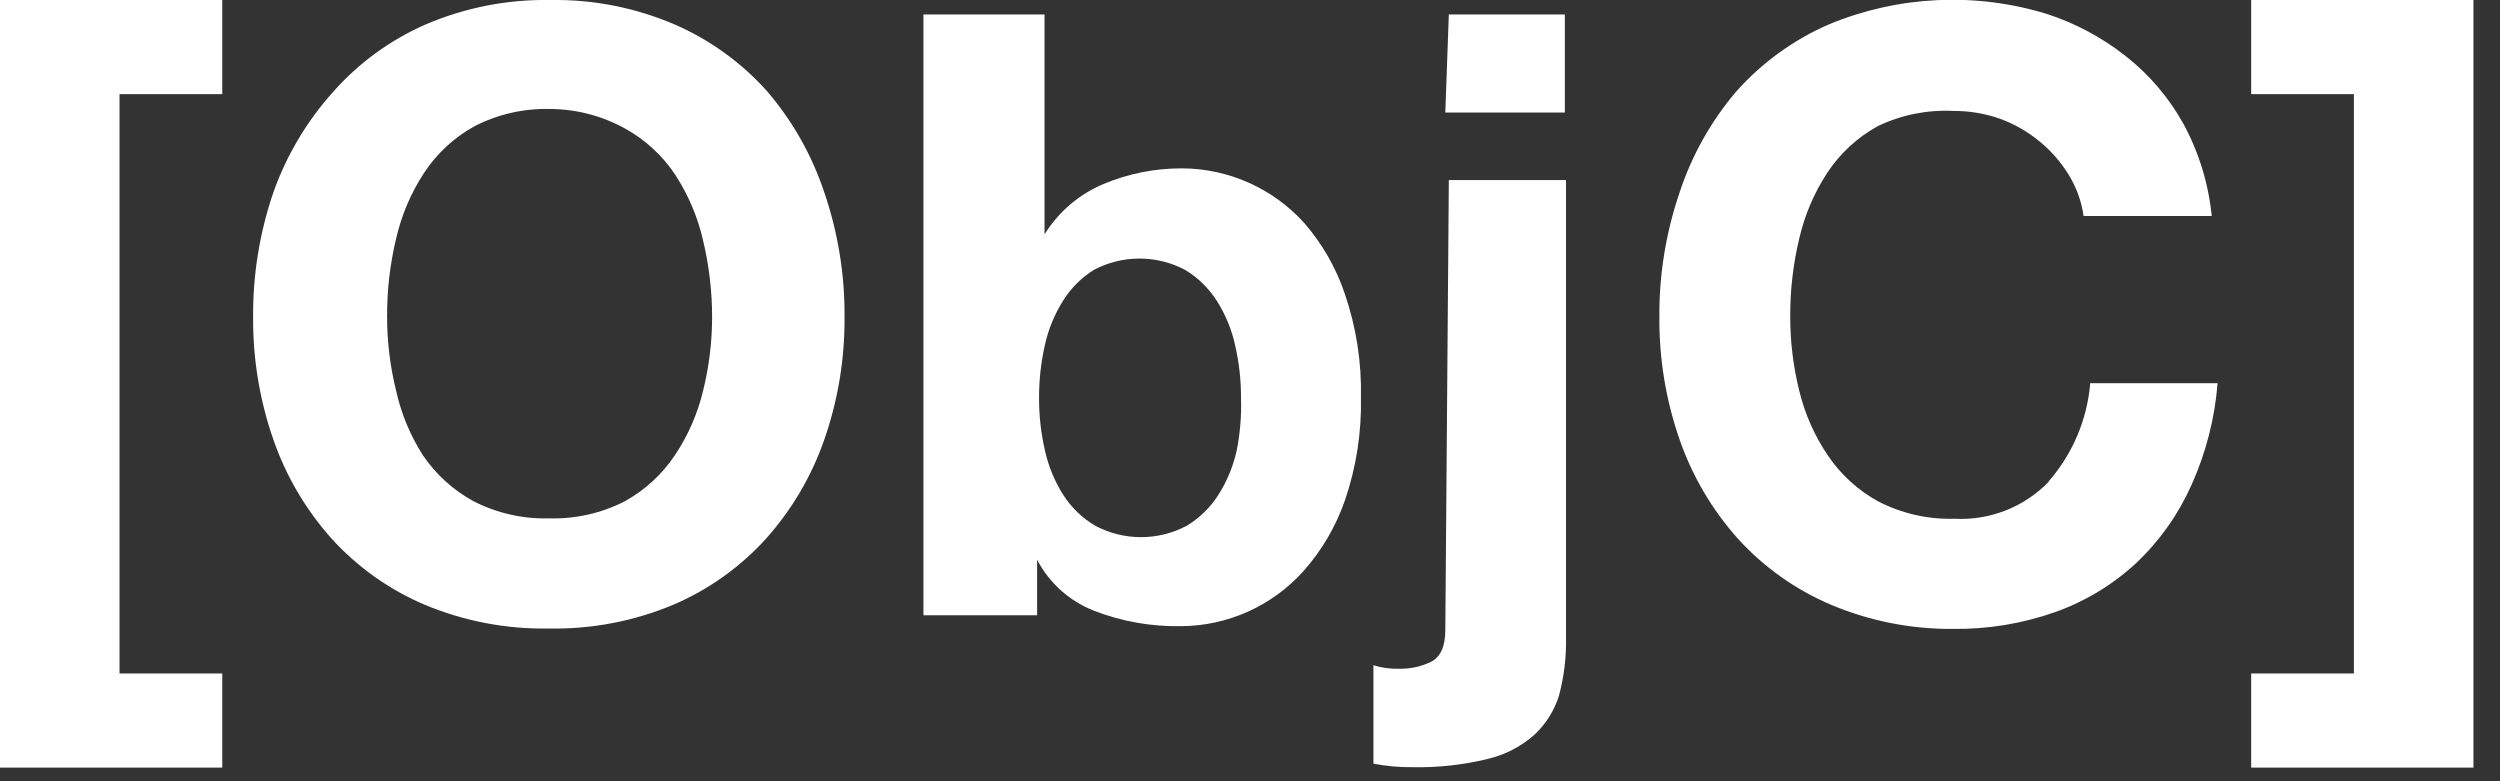 <svg xmlns="http://www.w3.org/2000/svg" xmlns:xlink="http://www.w3.org/1999/xlink" width="64" height="20" version="1.1" viewBox="0 0 64 20"><rect x="0" y="0" width="64" height="20" fill="#333333" stroke="none"/><title>Shape</title><desc>Created with Sketch.</desc><g id="Page-1" fill="none" fill-rule="evenodd" stroke="none" stroke-width="1"><path id="Shape" fill="#FFF" d="M0,19.65 L5.69,19.65 L5.69,17.24 L3.06,17.24 L3.06,2.41 L5.69,2.41 L5.69,1.66533454e-16 L0,1.66533454e-16 L0,19.65 Z M19.65,2.35 C18.994,1.612 18.185,1.025 17.28,0.63 C16.273,0.197 15.186,-0.018 14.09,1.66533454e-16 C12.998,-0.019 11.915,0.192 10.91,0.62 C10,1.016 9.188,1.607 8.53,2.35 C7.857,3.098 7.337,3.971 7,4.92 C6.647,5.95 6.471,7.032 6.48,8.12 C6.472,9.189 6.648,10.251 7,11.26 C7.325,12.193 7.831,13.053 8.49,13.79 C9.152,14.519 9.964,15.095 10.87,15.48 C11.876,15.901 12.959,16.109 14.05,16.09 C15.144,16.111 16.231,15.903 17.24,15.48 C18.142,15.094 18.951,14.517 19.61,13.79 C20.269,13.053 20.775,12.193 21.1,11.26 C21.452,10.251 21.628,9.189 21.62,8.12 C21.629,7.032 21.453,5.95 21.1,4.92 C20.787,3.978 20.294,3.105 19.65,2.35 L19.65,2.35 Z M18,10 C17.86,10.588 17.616,11.147 17.28,11.65 C16.953,12.14 16.514,12.544 16,12.83 C15.401,13.138 14.733,13.289 14.06,13.27 C13.387,13.289 12.719,13.138 12.12,12.83 C11.603,12.548 11.161,12.147 10.83,11.66 C10.503,11.152 10.27,10.59 10.14,10 C9.987,9.382 9.909,8.747 9.91,8.11 C9.906,7.437 9.983,6.765 10.14,6.11 C10.278,5.508 10.521,4.936 10.86,4.42 C11.187,3.925 11.63,3.516 12.15,3.23 C12.749,2.922 13.417,2.771 14.09,2.79 C14.758,2.794 15.415,2.966 16,3.29 C16.52,3.576 16.963,3.985 17.29,4.48 C17.624,4.994 17.864,5.563 18,6.16 C18.156,6.815 18.233,7.487 18.23,8.16 C18.226,8.78 18.149,9.398 18,10 L18,10 Z M37,2.88 L40.06,2.88 L40.06,0.37 L37.09,0.37 L37,2.88 Z M37,16.13 C37,16.543 36.88,16.813 36.64,16.94 C36.382,17.066 36.097,17.127 35.81,17.12 C35.59,17.126 35.37,17.096 35.16,17.03 L35.16,19.55 C35.489,19.613 35.824,19.644 36.16,19.64 C36.806,19.653 37.452,19.583 38.08,19.43 C38.525,19.326 38.938,19.113 39.28,18.81 C39.573,18.537 39.79,18.192 39.91,17.81 C40.039,17.324 40.1,16.823 40.09,16.32 L40.09,4.61 L37.09,4.61 L37,16.13 Z M33.39,5.71 C32.588,4.821 31.447,4.312 30.25,4.31 C29.563,4.309 28.883,4.445 28.25,4.71 C27.625,4.973 27.097,5.424 26.74,6 L26.74,6 L26.74,0.37 L23.64,0.37 L23.64,15.75 L26.55,15.75 L26.55,14.33 L26.55,14.33 C26.865,14.931 27.387,15.396 28.02,15.64 C28.722,15.91 29.468,16.042 30.22,16.03 C31.417,16.028 32.558,15.519 33.36,14.63 C33.833,14.1 34.197,13.481 34.43,12.81 C34.721,11.961 34.859,11.067 34.84,10.17 C34.859,9.273 34.72,8.379 34.43,7.53 C34.206,6.861 33.852,6.243 33.39,5.71 L33.39,5.71 Z M31.66,11.53 C31.571,11.935 31.412,12.32 31.19,12.67 C30.984,12.992 30.707,13.263 30.38,13.46 C29.648,13.848 28.772,13.848 28.04,13.46 C27.708,13.265 27.427,12.994 27.22,12.67 C26.998,12.32 26.839,11.935 26.75,11.53 C26.649,11.091 26.598,10.641 26.6,10.19 C26.598,9.732 26.648,9.276 26.75,8.83 C26.839,8.425 26.998,8.04 27.22,7.69 C27.418,7.374 27.684,7.108 28,6.91 C28.732,6.522 29.608,6.522 30.34,6.91 C30.667,7.107 30.944,7.378 31.15,7.7 C31.372,8.05 31.531,8.435 31.62,8.84 C31.722,9.286 31.772,9.742 31.77,10.2 C31.784,10.646 31.747,11.092 31.66,11.53 L31.66,11.53 Z M52.45,12.33 C51.819,12.983 50.936,13.329 50.03,13.28 C49.357,13.299 48.689,13.148 48.09,12.84 C47.573,12.558 47.131,12.157 46.8,11.67 C46.455,11.163 46.204,10.597 46.06,10 C45.907,9.382 45.829,8.747 45.83,8.11 C45.826,7.437 45.903,6.765 46.06,6.11 C46.198,5.508 46.441,4.936 46.78,4.42 C47.107,3.925 47.55,3.516 48.07,3.23 C48.671,2.941 49.334,2.807 50,2.84 C50.409,2.837 50.815,2.904 51.2,3.04 C51.563,3.173 51.901,3.366 52.2,3.61 C52.496,3.849 52.749,4.137 52.95,4.46 C53.153,4.786 53.286,5.15 53.34,5.53 L56.62,5.53 C56.538,4.699 56.29,3.893 55.89,3.16 C55.517,2.49 55.014,1.902 54.41,1.43 C53.811,0.959 53.134,0.597 52.41,0.36 C50.576,-0.205 48.603,-0.113 46.83,0.62 C45.921,1.013 45.109,1.6 44.45,2.34 C43.804,3.098 43.312,3.974 43,4.92 C42.647,5.95 42.471,7.032 42.48,8.12 C42.472,9.189 42.648,10.251 43,11.26 C43.325,12.193 43.831,13.053 44.49,13.79 C45.152,14.519 45.964,15.095 46.87,15.48 C47.86,15.898 48.925,16.109 50,16.1 C50.888,16.111 51.772,15.965 52.61,15.67 C53.378,15.398 54.082,14.973 54.68,14.42 C55.281,13.854 55.763,13.174 56.1,12.42 C56.472,11.595 56.699,10.712 56.77,9.81 L53.51,9.81 C53.432,10.743 53.057,11.626 52.44,12.33 L52.45,12.33 Z M57.63,1.66533454e-16 L57.63,2.41 L60.26,2.41 L60.26,17.24 L57.63,17.24 L57.63,19.65 L63.32,19.65 L63.32,1.66533454e-16 L57.63,1.66533454e-16 Z"/></g></svg>